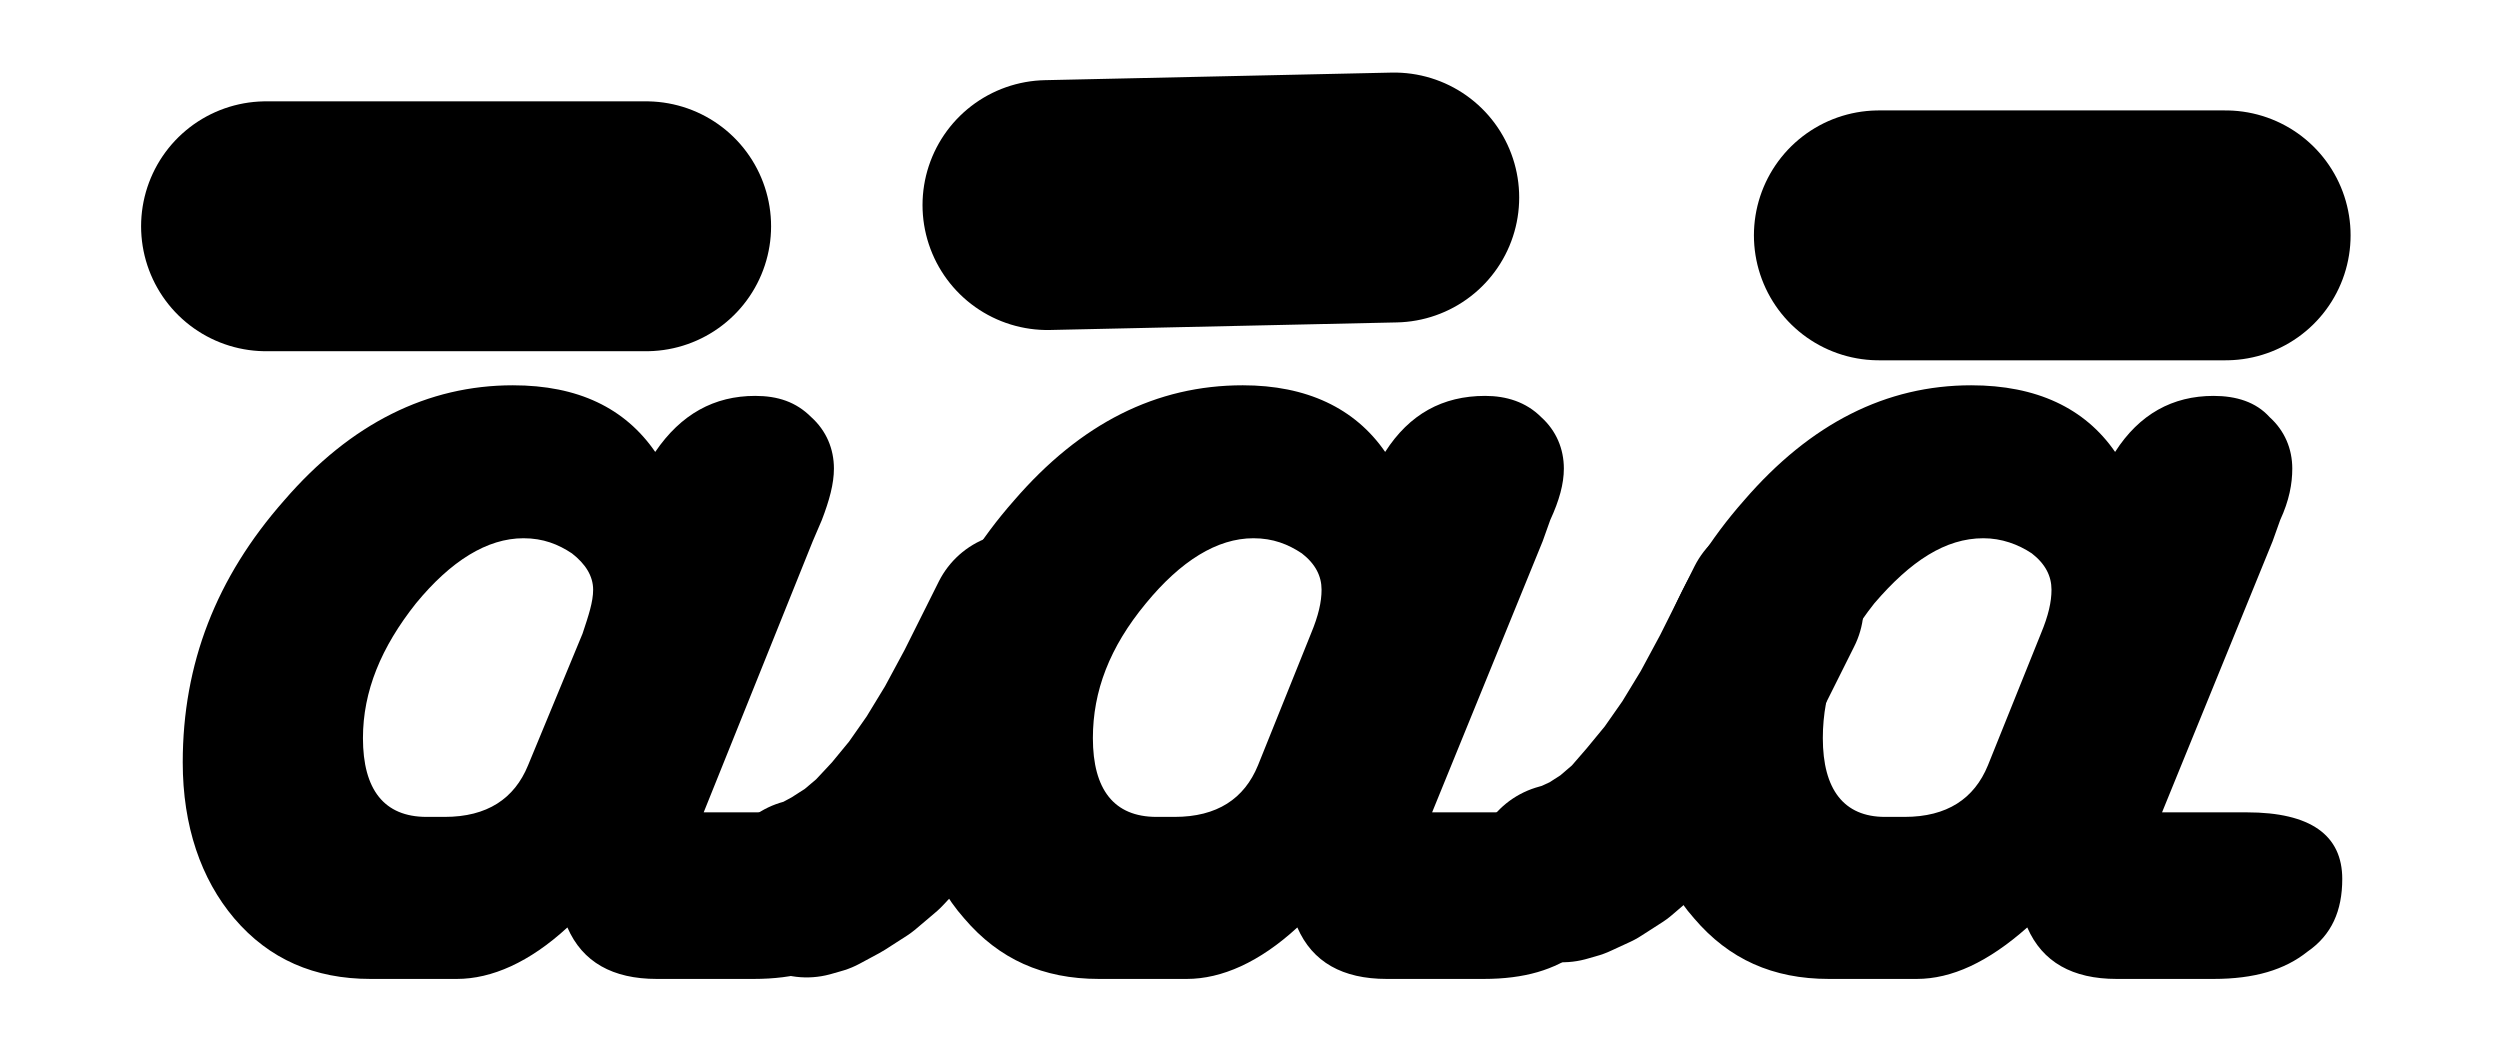 <?xml version="1.0" encoding="UTF-8" standalone="no"?>
<!-- Created with Inkscape (http://www.inkscape.org/) -->

<svg
   version="1.1"
   id="svg1"
   width="264.133"
   height="110.787"
   viewBox="0 0 264.133 110.787"
   sodipodi:docname="Amalgame11.pdf"
   xmlns:inkscape="http://www.inkscape.org/namespaces/inkscape"
   xmlns:sodipodi="http://sodipodi.sourceforge.net/DTD/sodipodi-0.dtd"
   xmlns="http://www.w3.org/2000/svg"
   xmlns:svg="http://www.w3.org/2000/svg">
  <defs
     id="defs1">
    <clipPath
       clipPathUnits="userSpaceOnUse"
       id="clipPath3">
      <path
         d="M 0,0.16 V 1122.56 H 793.6 V 0.16 Z"
         transform="translate(-374.72,-571.68)"
         clip-rule="evenodd"
         id="path3" />
    </clipPath>
    <clipPath
       clipPathUnits="userSpaceOnUse"
       id="clipPath5">
      <path
         d="M 0,0.16 V 1122.56 H 793.6 V 0.16 Z"
         transform="translate(-454.56,-570.08)"
         clip-rule="evenodd"
         id="path5" />
    </clipPath>
    <clipPath
       clipPathUnits="userSpaceOnUse"
       id="clipPath7">
      <path
         d="M 0,0.16 V 1122.56 H 793.6 V 0.16 Z"
         transform="translate(-3.3333333e-6)"
         clip-rule="evenodd"
         id="path7" />
    </clipPath>
    <clipPath
       clipPathUnits="userSpaceOnUse"
       id="clipPath9">
      <path
         d="M 0,0.16 V 1122.56 H 793.6 V 0.16 Z"
         transform="translate(-3.3333333e-6)"
         clip-rule="evenodd"
         id="path9" />
    </clipPath>
    <clipPath
       clipPathUnits="userSpaceOnUse"
       id="clipPath11">
      <path
         d="M 0,0.16 V 1122.56 H 793.6 V 0.16 Z"
         transform="translate(-3.3333333e-6)"
         clip-rule="evenodd"
         id="path11" />
    </clipPath>
  </defs>
  <sodipodi:namedview
     id="namedview1"
     pagecolor="#505050"
     bordercolor="#eeeeee"
     borderopacity="1"
     inkscape:showpageshadow="0"
     inkscape:pageopacity="0"
     inkscape:pagecheckerboard="0"
     inkscape:deskcolor="#505050">
    <inkscape:page
       x="0"
       y="0"
       inkscape:label="1"
       id="page1"
       width="264.133"
       height="110.787"
       margin="0"
       bleed="0" />
  </sodipodi:namedview>
  <g
     id="g1"
     inkscape:groupmode="layer"
     inkscape:label="1">
    <path
       id="path1"
       d="m 0,0 h 8.8 c 6.72,0 10.08,2.4 10.08,7.04 0,3.36 -1.12,5.92 -3.52,7.68 C 12.96,16.64 9.6,17.6 5.28,17.6 H -4.96 c -4.64,0 -7.84,-1.76 -9.44,-5.44 -4,3.68 -8,5.44 -11.68,5.44 h -9.12 c -5.92,0 -10.72,-2.08 -14.4,-6.4 -3.52,-4.16 -5.44,-9.76 -5.44,-16.48 0,-10.4 3.52,-19.52 10.72,-27.68 7.04,-8.16 15.2,-12.16 24.16,-12.16 6.88,0 11.84,2.4 15.04,7.04 C -2.4,-42.08 1.12,-44 5.44,-44 c 2.4,0 4.32,0.64 5.92,2.24 1.6,1.44 2.4,3.36 2.4,5.44 0,1.6 -0.48,3.36 -1.28,5.44 l -0.96,2.24 z m -29.28,0.48 h 1.92 c 4.48,0 7.36,-1.92 8.8,-5.44 L -12.8,-18.88 c 0.64,-1.92 1.12,-3.36 1.12,-4.64 0,-1.44 -0.8,-2.72 -2.24,-3.84 -1.44,-0.96 -3.04,-1.6 -5.12,-1.6 -3.84,0 -7.68,2.4 -11.36,6.88 -3.68,4.64 -5.6,9.28 -5.6,14.24 0,5.44 2.24,8.32 6.72,8.32 z M 76.96,0 h 8.96 C 92.64,0 96,2.4 96,7.04 c 0,3.36 -1.12,5.92 -3.52,7.68 -2.56,1.92 -5.76,2.88 -10.08,2.88 H 72.16 c -4.64,0 -7.84,-1.76 -9.44,-5.44 -4,3.68 -8,5.44 -11.68,5.44 H 41.76 C 35.84,17.6 31.2,15.52 27.52,11.2 23.84,7.04 22.08,1.44 22.08,-5.28 c 0,-10.4 3.52,-19.52 10.72,-27.68 7.04,-8.16 15.04,-12.16 24.16,-12.16 6.72,0 11.84,2.4 15.04,7.04 2.56,-4 6.08,-5.92 10.56,-5.92 2.24,0 4.32,0.64 5.92,2.24 1.6,1.44 2.4,3.36 2.4,5.44 0,1.6 -0.48,3.36 -1.44,5.44 l -0.8,2.24 z M 47.84,0.48 h 1.92 c 4.48,0 7.36,-1.92 8.8,-5.44 l 5.6,-13.92 c 0.8,-1.92 1.12,-3.36 1.12,-4.64 0,-1.44 -0.64,-2.72 -2.08,-3.84 C 61.76,-28.32 60.16,-28.96 58.08,-28.96 c -3.84,0 -7.68,2.4 -11.36,6.88 -3.84,4.64 -5.6,9.28 -5.6,14.24 0,5.44 2.24,8.32 6.72,8.32 z M 154.08,0 h 8.96 c 6.72,0 10.08,2.4 10.08,7.04 0,3.36 -1.12,5.92 -3.68,7.68 -2.4,1.92 -5.6,2.88 -9.92,2.88 h -10.24 c -4.64,0 -7.84,-1.76 -9.44,-5.44 -4.16,3.68 -8,5.44 -11.68,5.44 h -9.28 c -5.92,0 -10.56,-2.08 -14.24,-6.4 -3.68,-4.16 -5.44,-9.76 -5.44,-16.48 0,-10.4 3.52,-19.52 10.72,-27.68 7.04,-8.16 15.04,-12.16 24,-12.16 6.88,0 12,2.4 15.2,7.04 2.56,-4 6.08,-5.92 10.4,-5.92 2.4,0 4.48,0.64 5.92,2.24 1.6,1.44 2.4,3.36 2.4,5.44 0,1.6 -0.32,3.36 -1.28,5.44 l -0.8,2.24 z M 124.8,0.48 h 2.08 c 4.48,0 7.36,-1.92 8.8,-5.44 L 141.28,-18.88 c 0.8,-1.92 1.12,-3.36 1.12,-4.64 0,-1.44 -0.64,-2.72 -2.08,-3.84 C 138.88,-28.32 137.12,-28.96 135.2,-28.96 c -4,0 -7.68,2.4 -11.52,6.88 -3.68,4.64 -5.44,9.28 -5.44,14.24 0,5.44 2.24,8.32 6.56,8.32 z"
       style="fill:#000000;fill-opacity:1;fill-rule:nonzero;stroke:none"
       transform="translate(74.347,85.827)" />
    <path
       id="path2"
       d="m 0,0 1.12,-0.32 2.08,-1.12 2.24,-1.44 2.08,-1.76 2.24,-2.4 2.24,-2.72 2.24,-3.2 2.24,-3.68 2.24,-4.16 2.24,-4.48 L 22.4,-28.16"
       style="fill:none;stroke:#000000;stroke-width:18.88;stroke-linecap:round;stroke-linejoin:round;stroke-miterlimit:10;stroke-dasharray:none;stroke-opacity:1"
       transform="translate(85.227,93.827)"
       clip-path="url(#clipPath3)" />
    <path
       id="path4"
       d="m 0,0 1.12,-0.32 2.08,-0.96 2.24,-1.44 2.24,-1.92 2.08,-2.4 2.24,-2.72 2.24,-3.2 2.24,-3.68 2.24,-4.16 2.24,-4.48 L 22.4,-28.16"
       style="fill:none;stroke:#000000;stroke-width:18.88;stroke-linecap:round;stroke-linejoin:round;stroke-miterlimit:10;stroke-dasharray:none;stroke-opacity:1"
       transform="translate(165.067,92.227)"
       clip-path="url(#clipPath5)" />
    <path
       id="path6"
       d="m 317.6,501.76 h 40.16"
       style="fill:none;stroke:#000000;stroke-width:26.4;stroke-linecap:round;stroke-linejoin:round;stroke-miterlimit:10;stroke-dasharray:none;stroke-opacity:1"
       transform="translate(-289.493,-477.853)"
       clip-path="url(#clipPath7)" />
    <path
       id="path8"
       d="M 400.16,499.52 436.8,498.72"
       style="fill:none;stroke:#000000;stroke-width:26.4;stroke-linecap:round;stroke-linejoin:round;stroke-miterlimit:10;stroke-dasharray:none;stroke-opacity:1"
       transform="translate(-289.493,-477.853)"
       clip-path="url(#clipPath9)" />
    <path
       id="path10"
       d="m 488,502.72 h 36.64"
       style="fill:none;stroke:#000000;stroke-width:26.4;stroke-linecap:round;stroke-linejoin:round;stroke-miterlimit:10;stroke-dasharray:none;stroke-opacity:1"
       transform="translate(-289.493,-477.853)"
       clip-path="url(#clipPath11)" />
  </g>
</svg>
